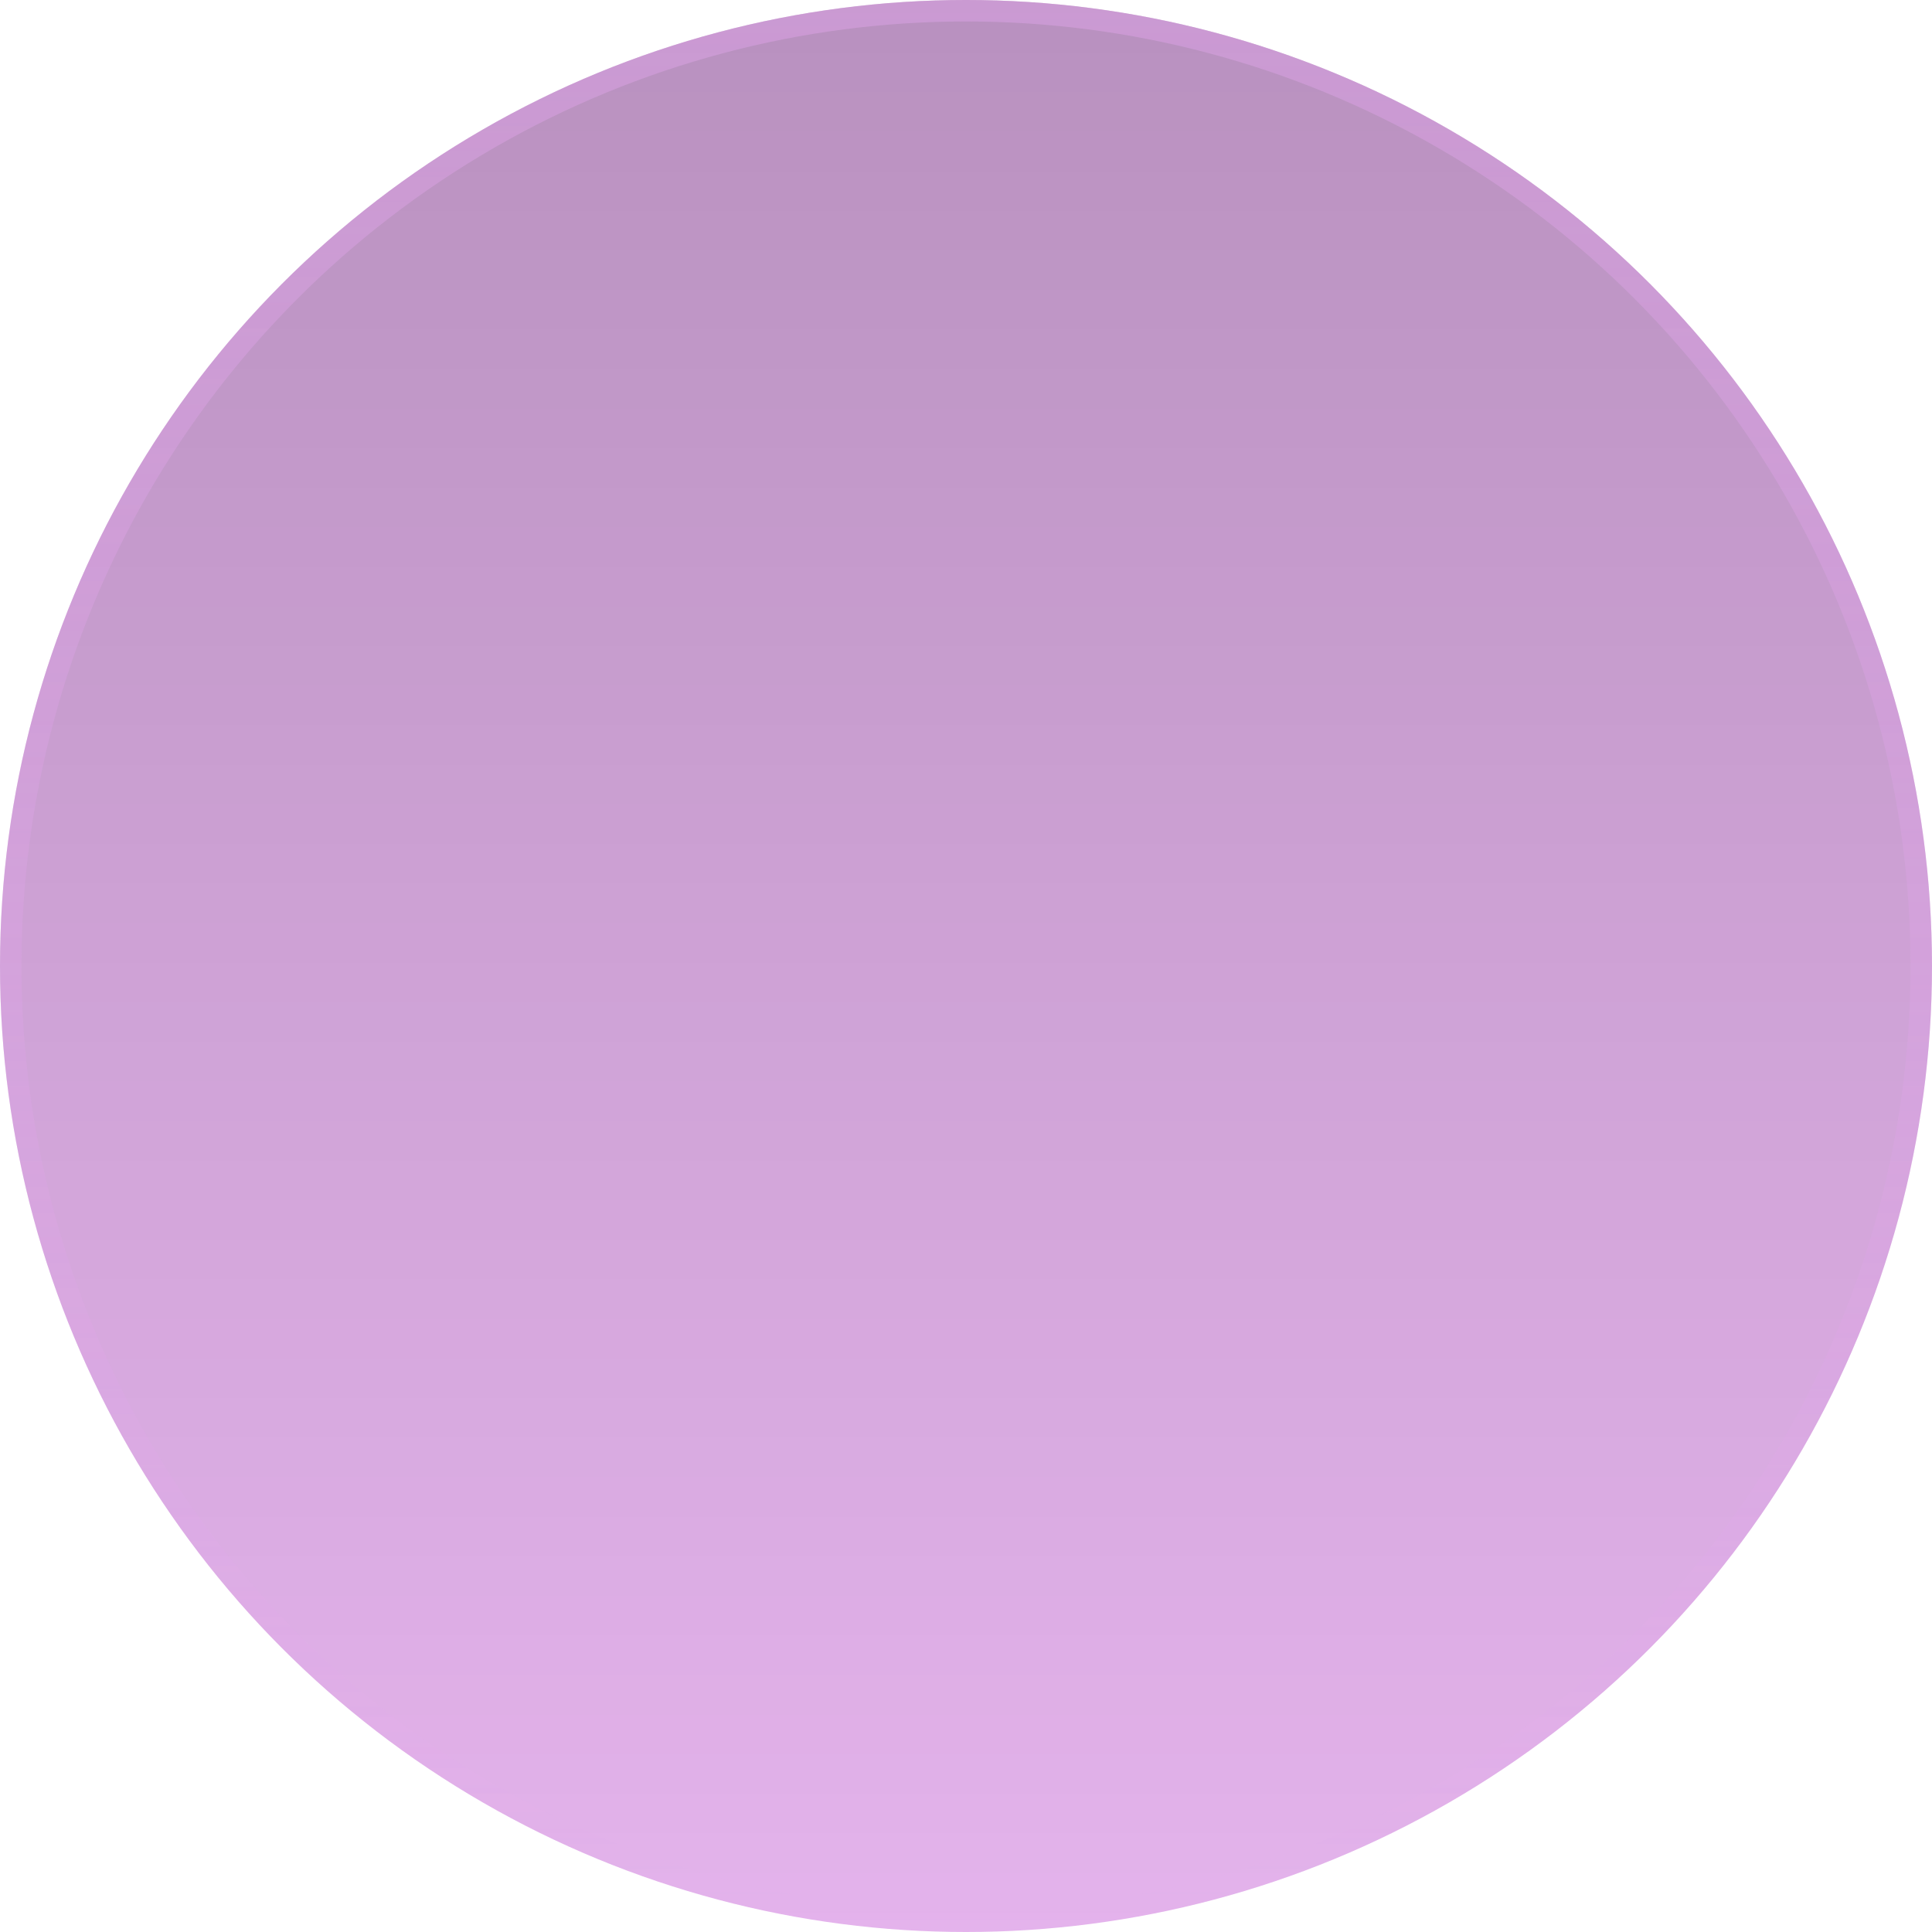 <svg width="90" height="90" viewBox="0 0 90 90" fill="none" xmlns="http://www.w3.org/2000/svg">
<circle cx="45" cy="45" r="45" fill="#A502BF" fill-opacity="0.3"/>
<circle cx="45" cy="45" r="45" fill="url(#paint0_linear_305_1366)" fill-opacity="0.2"/>
<circle cx="45" cy="45" r="44.5" stroke="url(#paint1_linear_305_1366)" stroke-opacity="0.3"/>
<defs>
<linearGradient id="paint0_linear_305_1366" x1="45" y1="-4" x2="45" y2="90" gradientUnits="userSpaceOnUse">
<stop/>
<stop offset="1" stop-opacity="0"/>
</linearGradient>
<linearGradient id="paint1_linear_305_1366" x1="45" y1="0" x2="45" y2="90" gradientUnits="userSpaceOnUse">
<stop stop-color="#F4AFFF"/>
<stop offset="1" stop-color="#F19BFF" stop-opacity="0"/>
</linearGradient>
</defs>
</svg>
